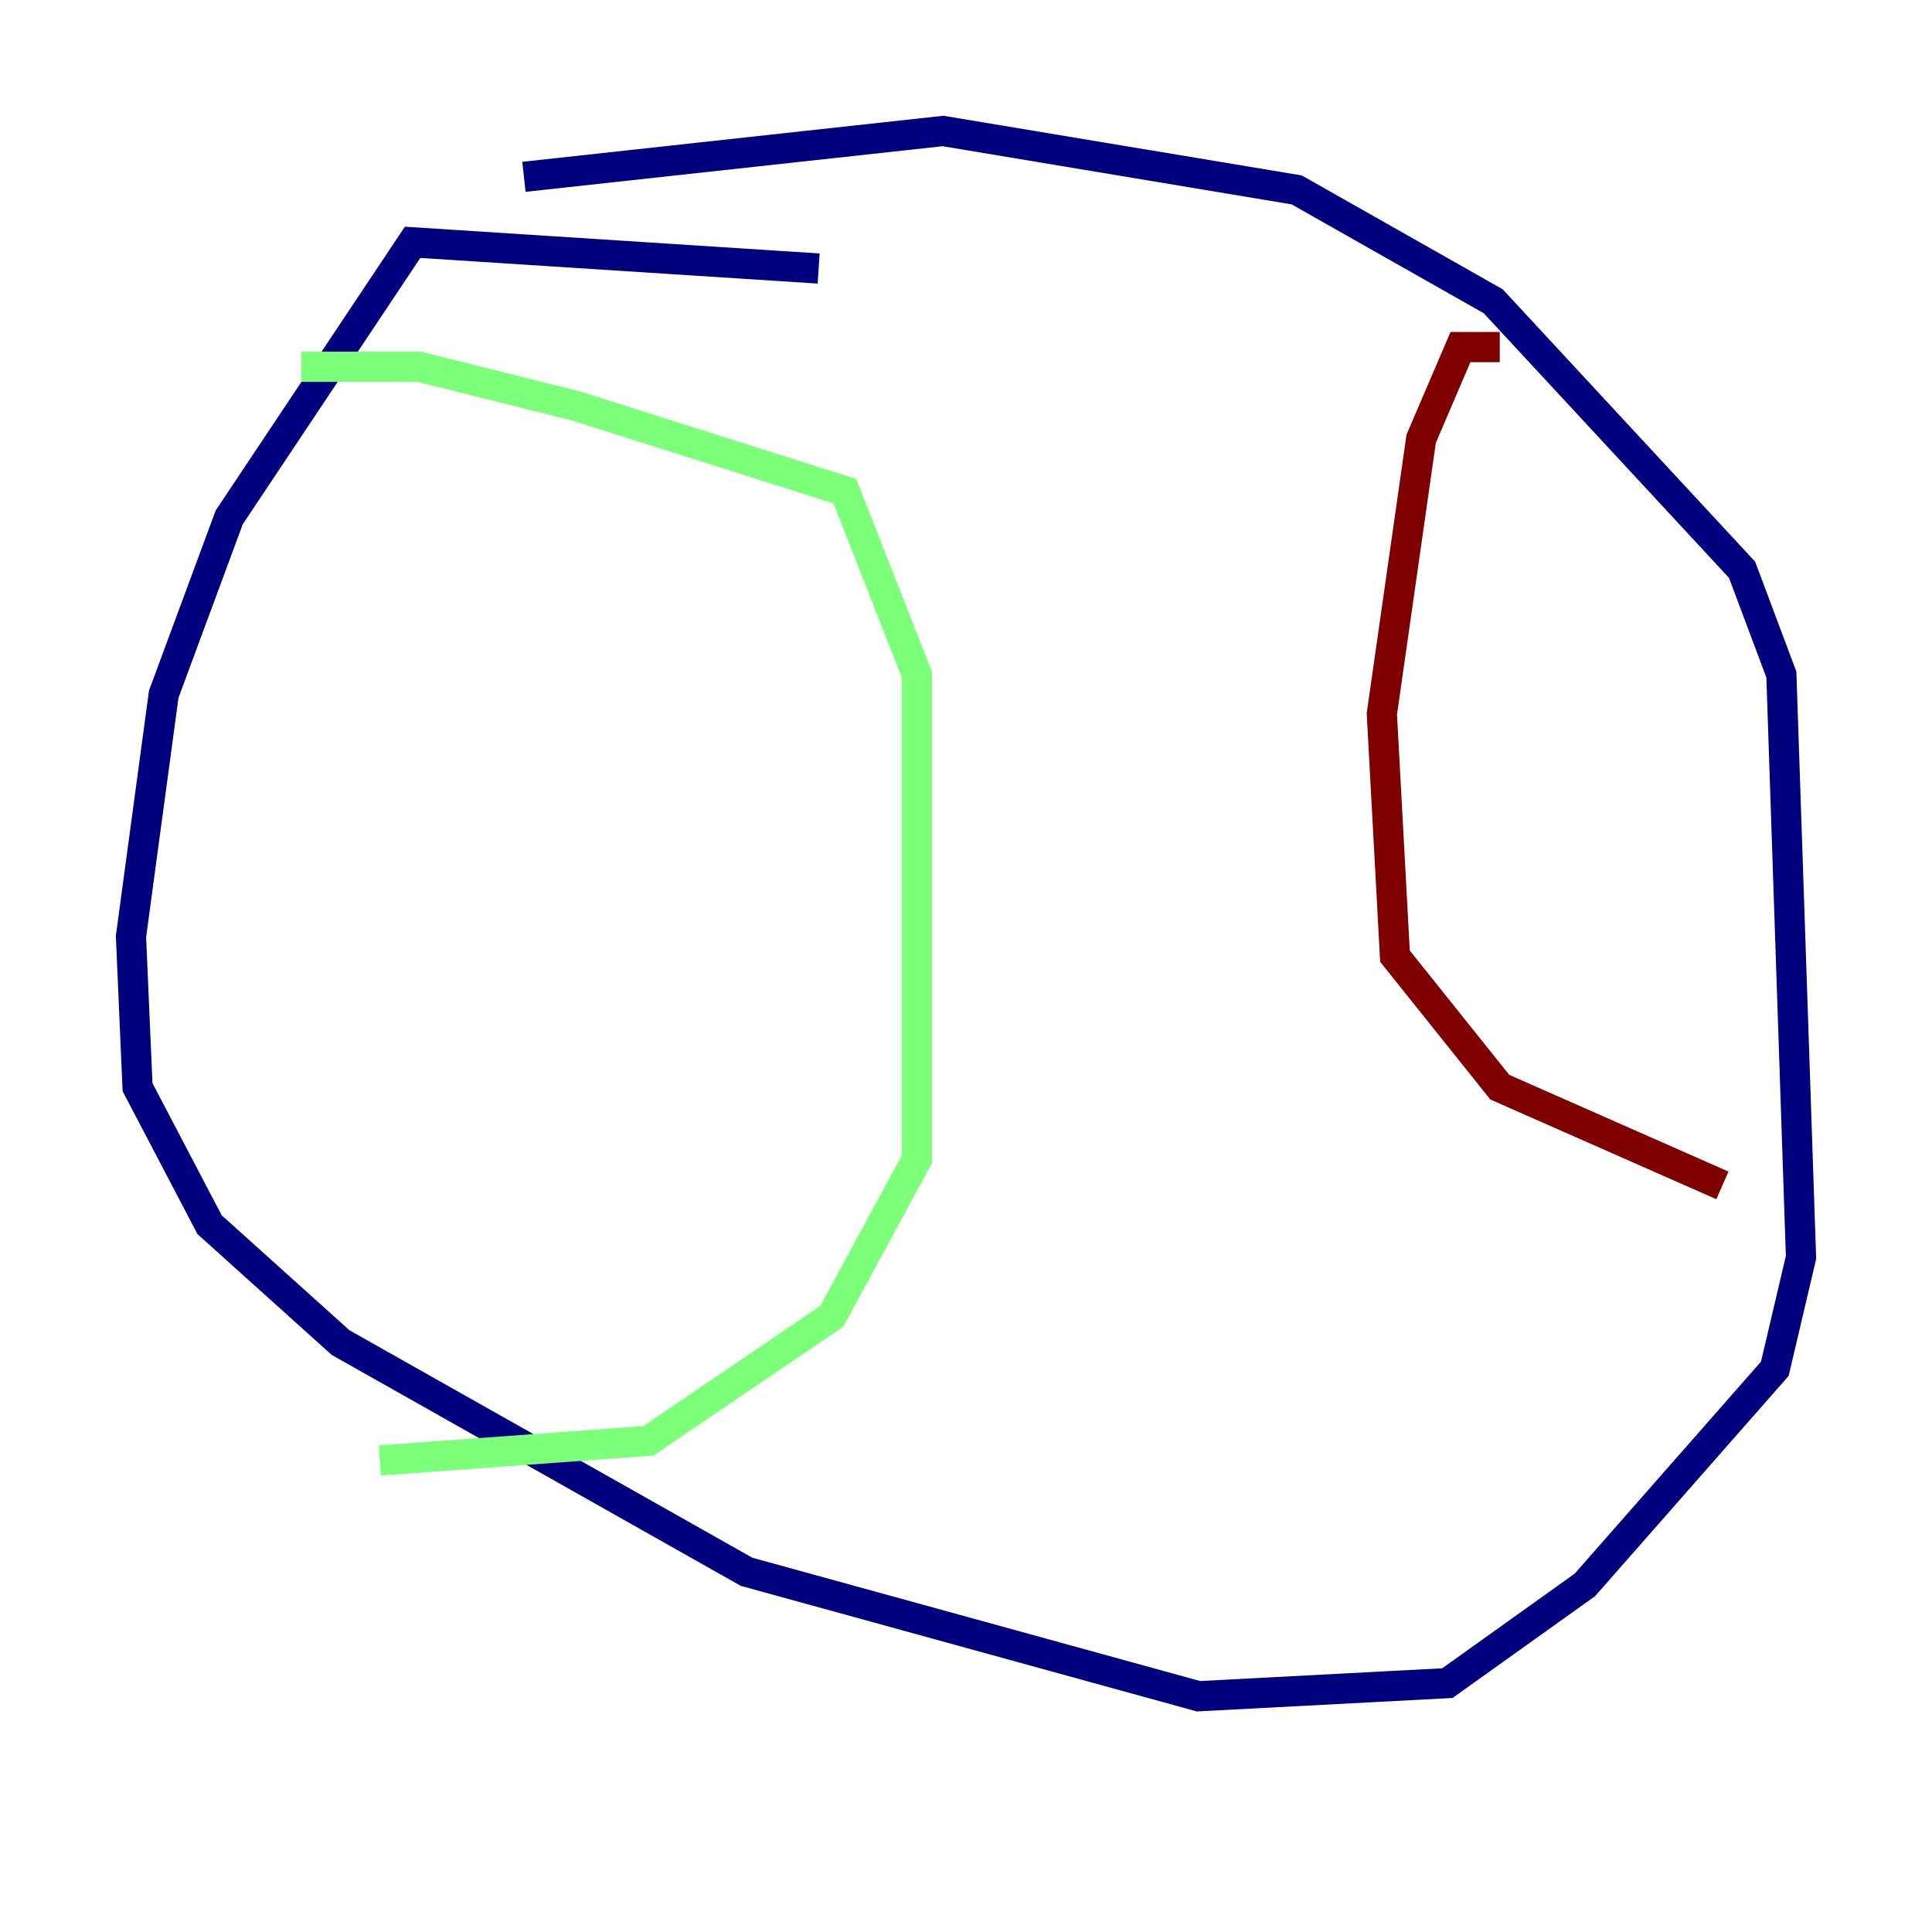 <?xml version="1.0" encoding="utf-8" ?>
<svg baseProfile="tiny" height="128" version="1.2" viewBox="0,0,128,128" width="128" xmlns="http://www.w3.org/2000/svg" xmlns:ev="http://www.w3.org/2001/xml-events" xmlns:xlink="http://www.w3.org/1999/xlink"><defs /><polyline fill="none" points="54.237,17.79 27.336,16.054 15.186,34.278 10.848,45.993 8.678,62.047 9.112,72.027 13.885,81.139 22.563,88.949 49.464,104.136 79.403,112.38 95.891,111.512 105.003,105.003 117.586,90.685 119.322,83.308 118.02,44.691 115.417,37.749 98.929,19.959 85.912,12.583 62.481,8.678 34.712,11.715" stroke="#00007f" stroke-width="2" /><polyline fill="none" points="19.959,24.298 27.77,24.298 38.183,26.902 55.973,32.542 60.746,44.691 60.746,76.8 55.105,87.214 42.956,95.458 25.166,96.759" stroke="#7cff79" stroke-width="2" /><polyline fill="none" points="99.363,22.997 96.759,22.997 94.156,29.071 91.552,47.295 92.42,63.349 99.363,72.027 114.115,78.536" stroke="#7f0000" stroke-width="2" /></svg>